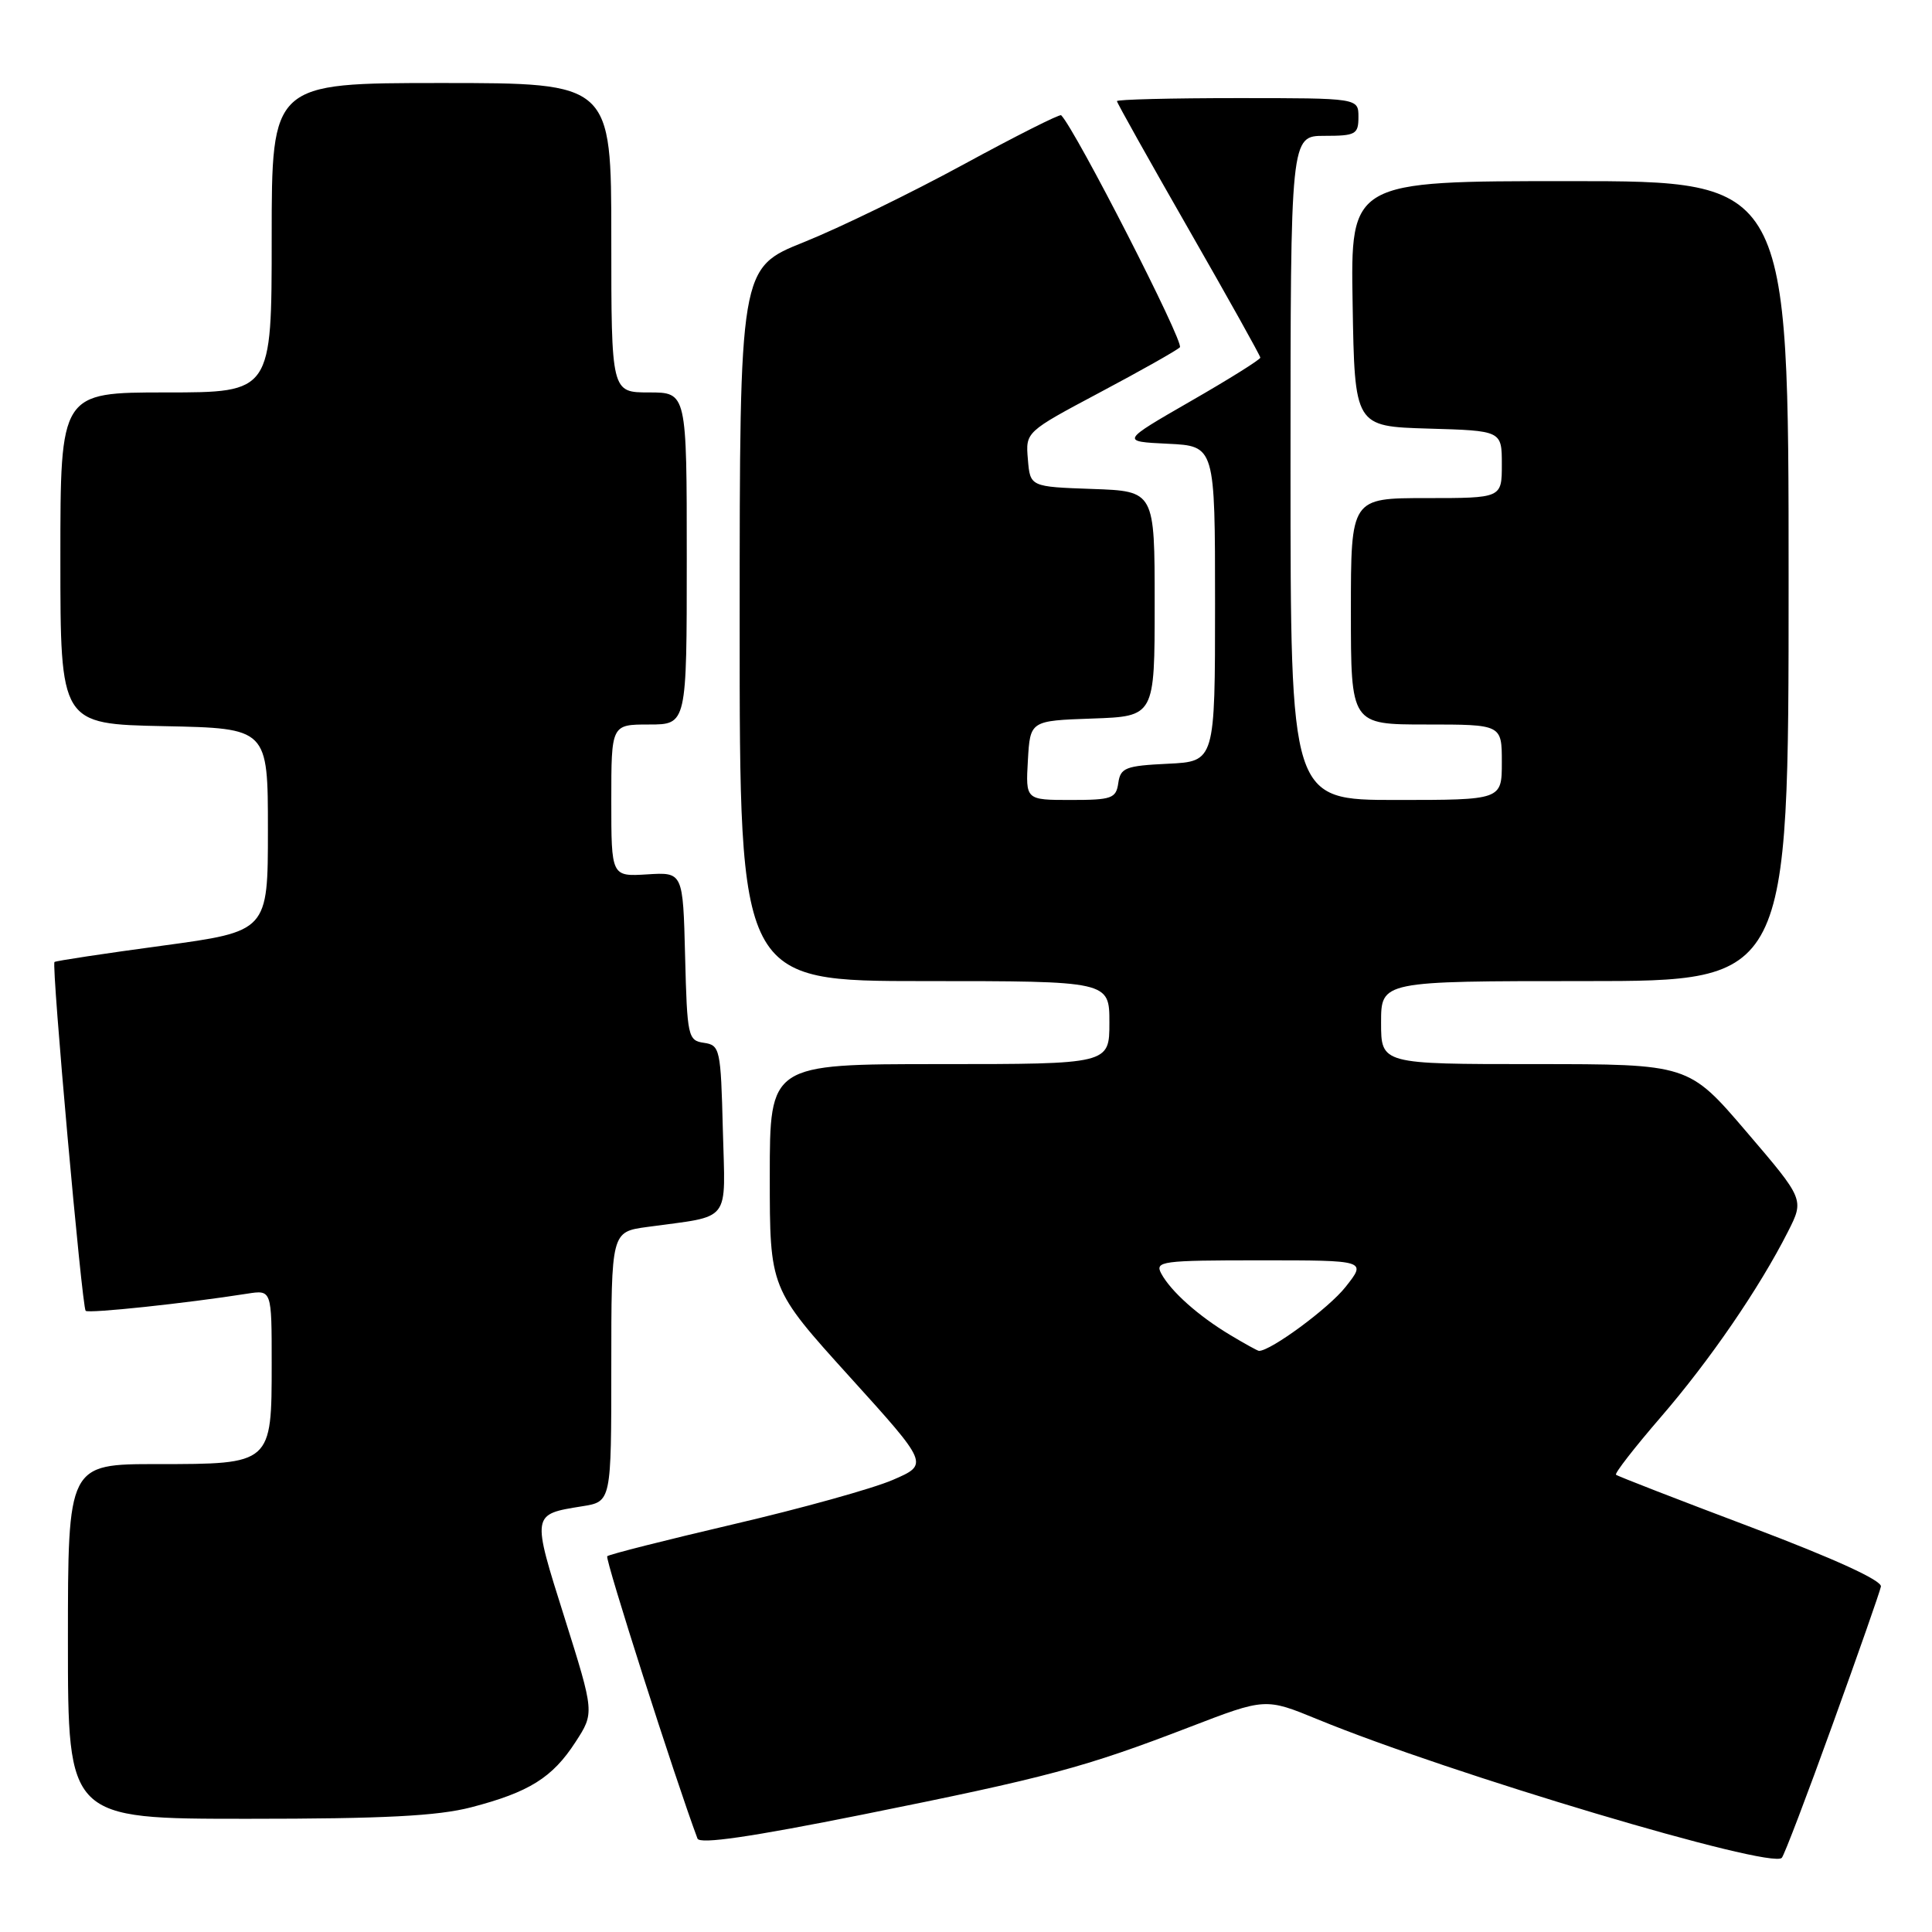 <?xml version="1.0" encoding="UTF-8" standalone="no"?>
<!DOCTYPE svg PUBLIC "-//W3C//DTD SVG 1.1//EN" "http://www.w3.org/Graphics/SVG/1.1/DTD/svg11.dtd" >
<svg xmlns="http://www.w3.org/2000/svg" xmlns:xlink="http://www.w3.org/1999/xlink" version="1.1" viewBox="0 0 256 256">
 <g >
 <path fill="currentColor"
d=" M 242.83 228.50 C 246.21 219.15 249.09 210.93 249.23 210.23 C 249.40 209.43 243.11 206.55 232.00 202.35 C 222.38 198.72 214.33 195.60 214.13 195.41 C 213.92 195.23 216.59 191.80 220.05 187.79 C 226.56 180.26 233.12 170.69 236.91 163.21 C 239.08 158.93 239.08 158.93 231.41 149.96 C 223.75 141.00 223.75 141.00 203.37 141.00 C 183.00 141.00 183.00 141.00 183.00 135.50 C 183.00 130.00 183.00 130.00 210.00 130.00 C 237.00 130.00 237.00 130.00 237.00 77.00 C 237.00 24.00 237.00 24.00 207.98 24.00 C 178.95 24.00 178.95 24.00 179.23 40.25 C 179.50 56.50 179.50 56.50 189.25 56.79 C 199.00 57.07 199.00 57.07 199.00 61.54 C 199.00 66.00 199.00 66.00 189.00 66.00 C 179.00 66.00 179.00 66.00 179.00 81.00 C 179.00 96.00 179.00 96.00 189.00 96.00 C 199.00 96.00 199.00 96.00 199.00 101.00 C 199.00 106.00 199.00 106.00 185.00 106.00 C 171.00 106.00 171.00 106.00 171.00 62.00 C 171.00 18.00 171.00 18.00 175.50 18.00 C 179.63 18.00 180.00 17.80 180.00 15.50 C 180.00 13.00 180.00 13.00 164.00 13.00 C 155.20 13.00 148.00 13.18 148.00 13.40 C 148.00 13.62 152.28 21.26 157.50 30.37 C 162.72 39.48 167.00 47.14 167.00 47.39 C 167.00 47.64 162.84 50.25 157.75 53.17 C 148.50 58.50 148.50 58.50 154.75 58.80 C 161.00 59.10 161.00 59.10 161.00 80.00 C 161.00 100.90 161.00 100.90 154.75 101.20 C 149.14 101.47 148.47 101.73 148.18 103.75 C 147.89 105.80 147.32 106.00 141.88 106.00 C 135.90 106.00 135.90 106.00 136.20 100.75 C 136.50 95.50 136.50 95.50 144.75 95.21 C 153.00 94.92 153.00 94.92 153.00 80.00 C 153.00 65.08 153.00 65.08 144.75 64.79 C 136.50 64.50 136.50 64.50 136.20 60.87 C 135.89 57.24 135.89 57.24 145.70 52.02 C 151.09 49.16 155.88 46.46 156.34 46.02 C 156.96 45.43 142.51 17.18 140.61 15.27 C 140.42 15.09 134.58 18.03 127.64 21.81 C 120.69 25.59 111.18 30.22 106.51 32.09 C 98.01 35.50 98.01 35.50 98.01 82.75 C 98.00 130.00 98.00 130.00 122.50 130.00 C 147.00 130.00 147.00 130.00 147.00 135.50 C 147.00 141.00 147.00 141.00 124.50 141.00 C 102.00 141.00 102.00 141.00 102.00 155.87 C 102.00 170.73 102.00 170.73 112.54 182.38 C 123.09 194.03 123.09 194.03 118.29 196.10 C 115.66 197.24 106.16 199.88 97.19 201.97 C 88.22 204.07 80.69 205.97 80.46 206.21 C 80.13 206.53 89.48 235.77 92.42 243.62 C 92.71 244.40 99.50 243.41 114.30 240.44 C 138.86 235.50 143.65 234.22 157.59 228.86 C 167.67 224.98 167.67 224.98 174.59 227.82 C 192.04 235.00 234.71 247.73 236.10 246.17 C 236.43 245.80 239.46 237.85 242.83 228.50 Z  M 62.42 239.48 C 70.11 237.48 73.20 235.55 76.25 230.84 C 78.77 226.96 78.77 226.96 74.80 214.34 C 70.44 200.53 70.42 200.67 77.14 199.59 C 81.00 198.98 81.00 198.98 81.00 181.10 C 81.00 163.23 81.00 163.23 85.75 162.58 C 97.07 161.02 96.10 162.27 95.78 149.66 C 95.51 139.00 95.40 138.49 93.28 138.18 C 91.16 137.88 91.05 137.37 90.78 126.72 C 90.50 115.56 90.50 115.56 85.75 115.86 C 81.00 116.15 81.00 116.15 81.00 106.08 C 81.00 96.00 81.00 96.00 86.00 96.00 C 91.00 96.00 91.00 96.00 91.00 74.00 C 91.00 52.00 91.00 52.00 86.00 52.00 C 81.00 52.00 81.00 52.00 81.00 31.50 C 81.00 11.00 81.00 11.00 58.50 11.00 C 36.00 11.00 36.00 11.00 36.00 31.50 C 36.00 52.00 36.00 52.00 22.00 52.00 C 8.00 52.00 8.00 52.00 8.00 73.97 C 8.00 95.94 8.00 95.94 21.75 96.22 C 35.50 96.50 35.50 96.50 35.50 109.96 C 35.50 123.41 35.50 123.41 21.50 125.31 C 13.80 126.35 7.37 127.32 7.22 127.47 C 6.80 127.86 10.86 173.19 11.35 173.69 C 11.73 174.07 24.70 172.69 32.75 171.42 C 36.00 170.91 36.00 170.91 36.00 180.63 C 36.00 194.02 36.02 194.00 20.85 194.00 C 9.00 194.00 9.00 194.00 9.00 217.50 C 9.00 241.00 9.00 241.00 32.79 241.00 C 50.86 241.00 57.98 240.63 62.42 239.48 Z  M 163.00 176.89 C 158.78 174.36 155.15 171.12 153.87 168.75 C 153.00 167.12 153.91 167.00 167.01 167.00 C 181.09 167.00 181.09 167.00 178.29 170.53 C 176.08 173.34 168.38 179.01 166.82 179.00 C 166.64 178.99 164.93 178.05 163.00 176.89 Z "/>
</g>
</svg>